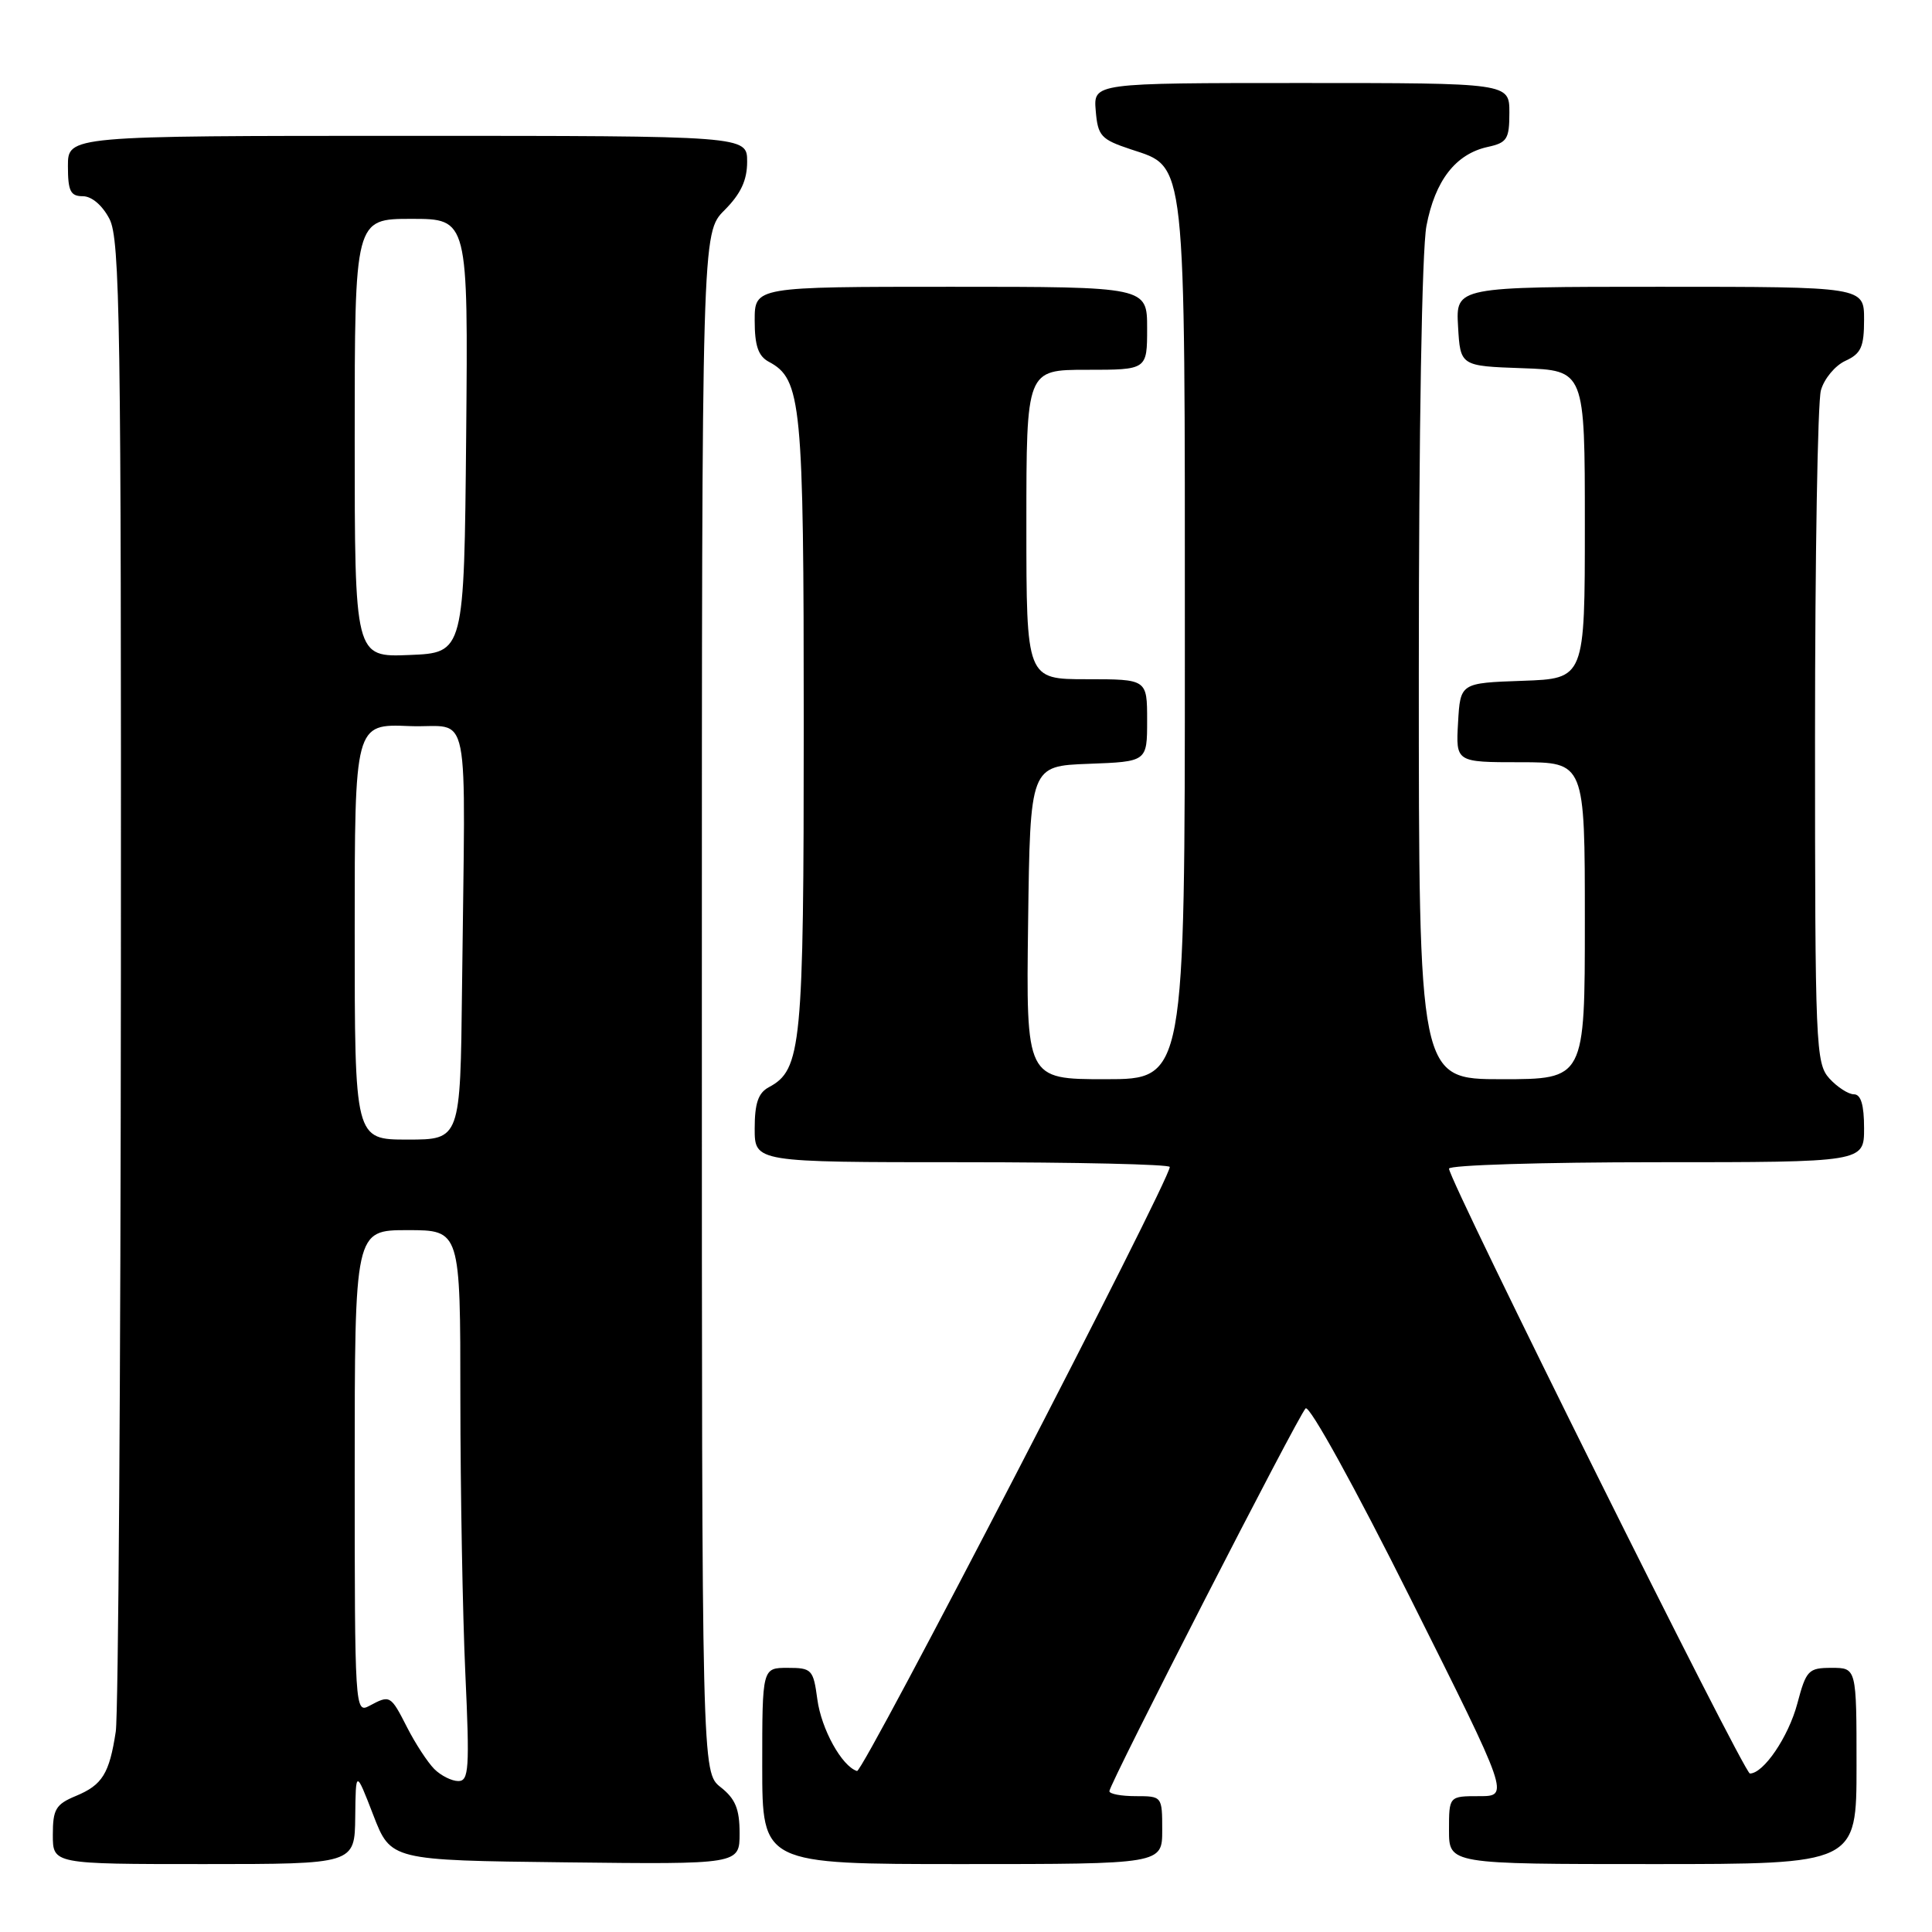 <?xml version="1.0" encoding="UTF-8" standalone="no"?>
<!DOCTYPE svg PUBLIC "-//W3C//DTD SVG 1.1//EN" "http://www.w3.org/Graphics/SVG/1.1/DTD/svg11.dtd" >
<svg xmlns="http://www.w3.org/2000/svg" xmlns:xlink="http://www.w3.org/1999/xlink" version="1.1" viewBox="0 0 256 256">
 <g >
 <path fill="currentColor"
d=" M 47.07 240.75 C 47.14 234.50 47.14 234.50 49.46 240.50 C 51.78 246.50 51.78 246.50 74.89 246.77 C 98.00 247.04 98.00 247.04 98.00 242.91 C 98.00 239.70 97.44 238.35 95.50 236.82 C 93.00 234.85 93.00 234.85 93.00 132.85 C 93.00 30.85 93.00 30.85 96.00 27.85 C 98.16 25.68 99.00 23.89 99.00 21.42 C 99.00 18.00 99.00 18.00 54.00 18.00 C 9.00 18.00 9.00 18.00 9.00 22.00 C 9.00 25.32 9.34 26.00 10.97 26.00 C 12.16 26.00 13.57 27.21 14.51 29.02 C 15.90 31.71 16.07 42.92 16.02 128.71 C 15.99 181.88 15.68 227.20 15.34 229.44 C 14.49 235.03 13.56 236.52 10.04 237.98 C 7.39 239.08 7.00 239.74 7.00 243.12 C 7.00 247.00 7.00 247.00 27.00 247.00 C 47.00 247.00 47.00 247.00 47.07 240.75 Z  M 154.00 242.50 C 154.00 238.02 153.98 238.00 150.50 238.00 C 148.57 238.00 147.00 237.71 147.00 237.34 C 147.00 236.39 171.97 187.66 173.00 186.62 C 173.49 186.12 179.52 197.04 186.93 211.87 C 200.01 238.00 200.01 238.00 196.00 238.00 C 192.00 238.00 192.00 238.00 192.00 242.50 C 192.00 247.00 192.00 247.00 219.00 247.00 C 246.00 247.00 246.00 247.00 246.00 234.00 C 246.00 221.00 246.00 221.00 242.71 221.00 C 239.62 221.00 239.33 221.30 238.15 225.75 C 236.97 230.16 233.68 235.00 231.87 235.00 C 231.08 235.00 192.00 156.43 192.00 154.85 C 192.00 154.38 204.38 154.00 219.50 154.00 C 247.00 154.00 247.00 154.00 247.00 149.50 C 247.00 146.40 246.58 145.00 245.65 145.00 C 244.92 145.00 243.45 144.05 242.40 142.90 C 240.59 140.89 240.50 138.67 240.50 97.65 C 240.50 73.92 240.85 53.25 241.28 51.72 C 241.71 50.18 243.17 48.43 244.53 47.81 C 246.60 46.86 247.00 45.98 247.00 42.34 C 247.00 38.00 247.00 38.00 219.95 38.00 C 192.90 38.00 192.90 38.00 193.20 43.25 C 193.50 48.50 193.50 48.50 201.75 48.79 C 210.00 49.08 210.00 49.08 210.00 69.50 C 210.00 89.92 210.00 89.92 201.75 90.21 C 193.50 90.50 193.50 90.50 193.20 95.75 C 192.90 101.00 192.90 101.00 201.45 101.00 C 210.00 101.00 210.00 101.00 210.00 122.00 C 210.00 143.00 210.00 143.00 199.00 143.00 C 188.00 143.00 188.00 143.00 188.00 89.14 C 188.00 57.00 188.41 33.12 189.01 29.94 C 190.15 23.93 192.88 20.40 197.13 19.47 C 199.70 18.91 200.00 18.43 200.00 14.92 C 200.00 11.00 200.00 11.00 172.44 11.00 C 144.88 11.00 144.88 11.00 145.19 14.67 C 145.47 18.03 145.88 18.47 149.85 19.79 C 157.22 22.24 157.00 20.20 157.00 85.47 C 157.00 143.00 157.00 143.00 146.48 143.00 C 135.96 143.00 135.96 143.00 136.23 122.25 C 136.50 101.50 136.50 101.50 144.25 101.21 C 152.00 100.92 152.00 100.92 152.00 95.46 C 152.00 90.00 152.00 90.00 144.00 90.00 C 136.00 90.00 136.00 90.00 136.00 69.50 C 136.00 49.00 136.00 49.00 144.00 49.00 C 152.00 49.00 152.00 49.00 152.00 43.50 C 152.00 38.00 152.00 38.00 126.00 38.00 C 100.00 38.00 100.00 38.00 100.00 42.46 C 100.00 45.80 100.47 47.18 101.86 47.93 C 106.21 50.25 106.50 53.26 106.50 96.00 C 106.50 138.74 106.21 141.75 101.86 144.07 C 100.47 144.82 100.00 146.20 100.00 149.54 C 100.00 154.00 100.00 154.00 127.50 154.00 C 142.62 154.00 155.00 154.28 155.00 154.63 C 155.00 156.42 114.36 234.92 113.56 234.67 C 111.55 234.04 108.83 229.13 108.30 225.16 C 107.77 221.21 107.56 221.00 104.37 221.00 C 101.00 221.00 101.00 221.00 101.00 234.00 C 101.00 247.00 101.00 247.00 127.50 247.00 C 154.00 247.00 154.00 247.00 154.00 242.50 Z  M 57.54 234.40 C 56.66 233.51 55.04 231.04 53.95 228.90 C 51.75 224.59 51.69 224.56 48.93 226.04 C 47.04 227.05 47.00 226.40 47.00 195.04 C 47.00 163.00 47.00 163.00 54.00 163.00 C 61.00 163.00 61.00 163.00 61.00 185.25 C 61.01 197.49 61.30 213.91 61.66 221.75 C 62.24 234.36 62.13 236.00 60.73 236.00 C 59.86 236.00 58.42 235.28 57.54 234.40 Z  M 47.00 123.46 C 47.00 95.91 47.00 95.91 54.25 96.21 C 62.54 96.54 61.65 92.10 61.22 131.00 C 61.00 151.00 61.00 151.00 54.00 151.00 C 47.00 151.00 47.00 151.00 47.00 123.46 Z  M 47.00 58.04 C 47.00 29.00 47.00 29.00 54.52 29.00 C 62.03 29.00 62.03 29.00 61.77 57.75 C 61.50 86.50 61.50 86.50 54.25 86.79 C 47.00 87.09 47.00 87.09 47.00 58.04 Z "/>
</g>
</svg>